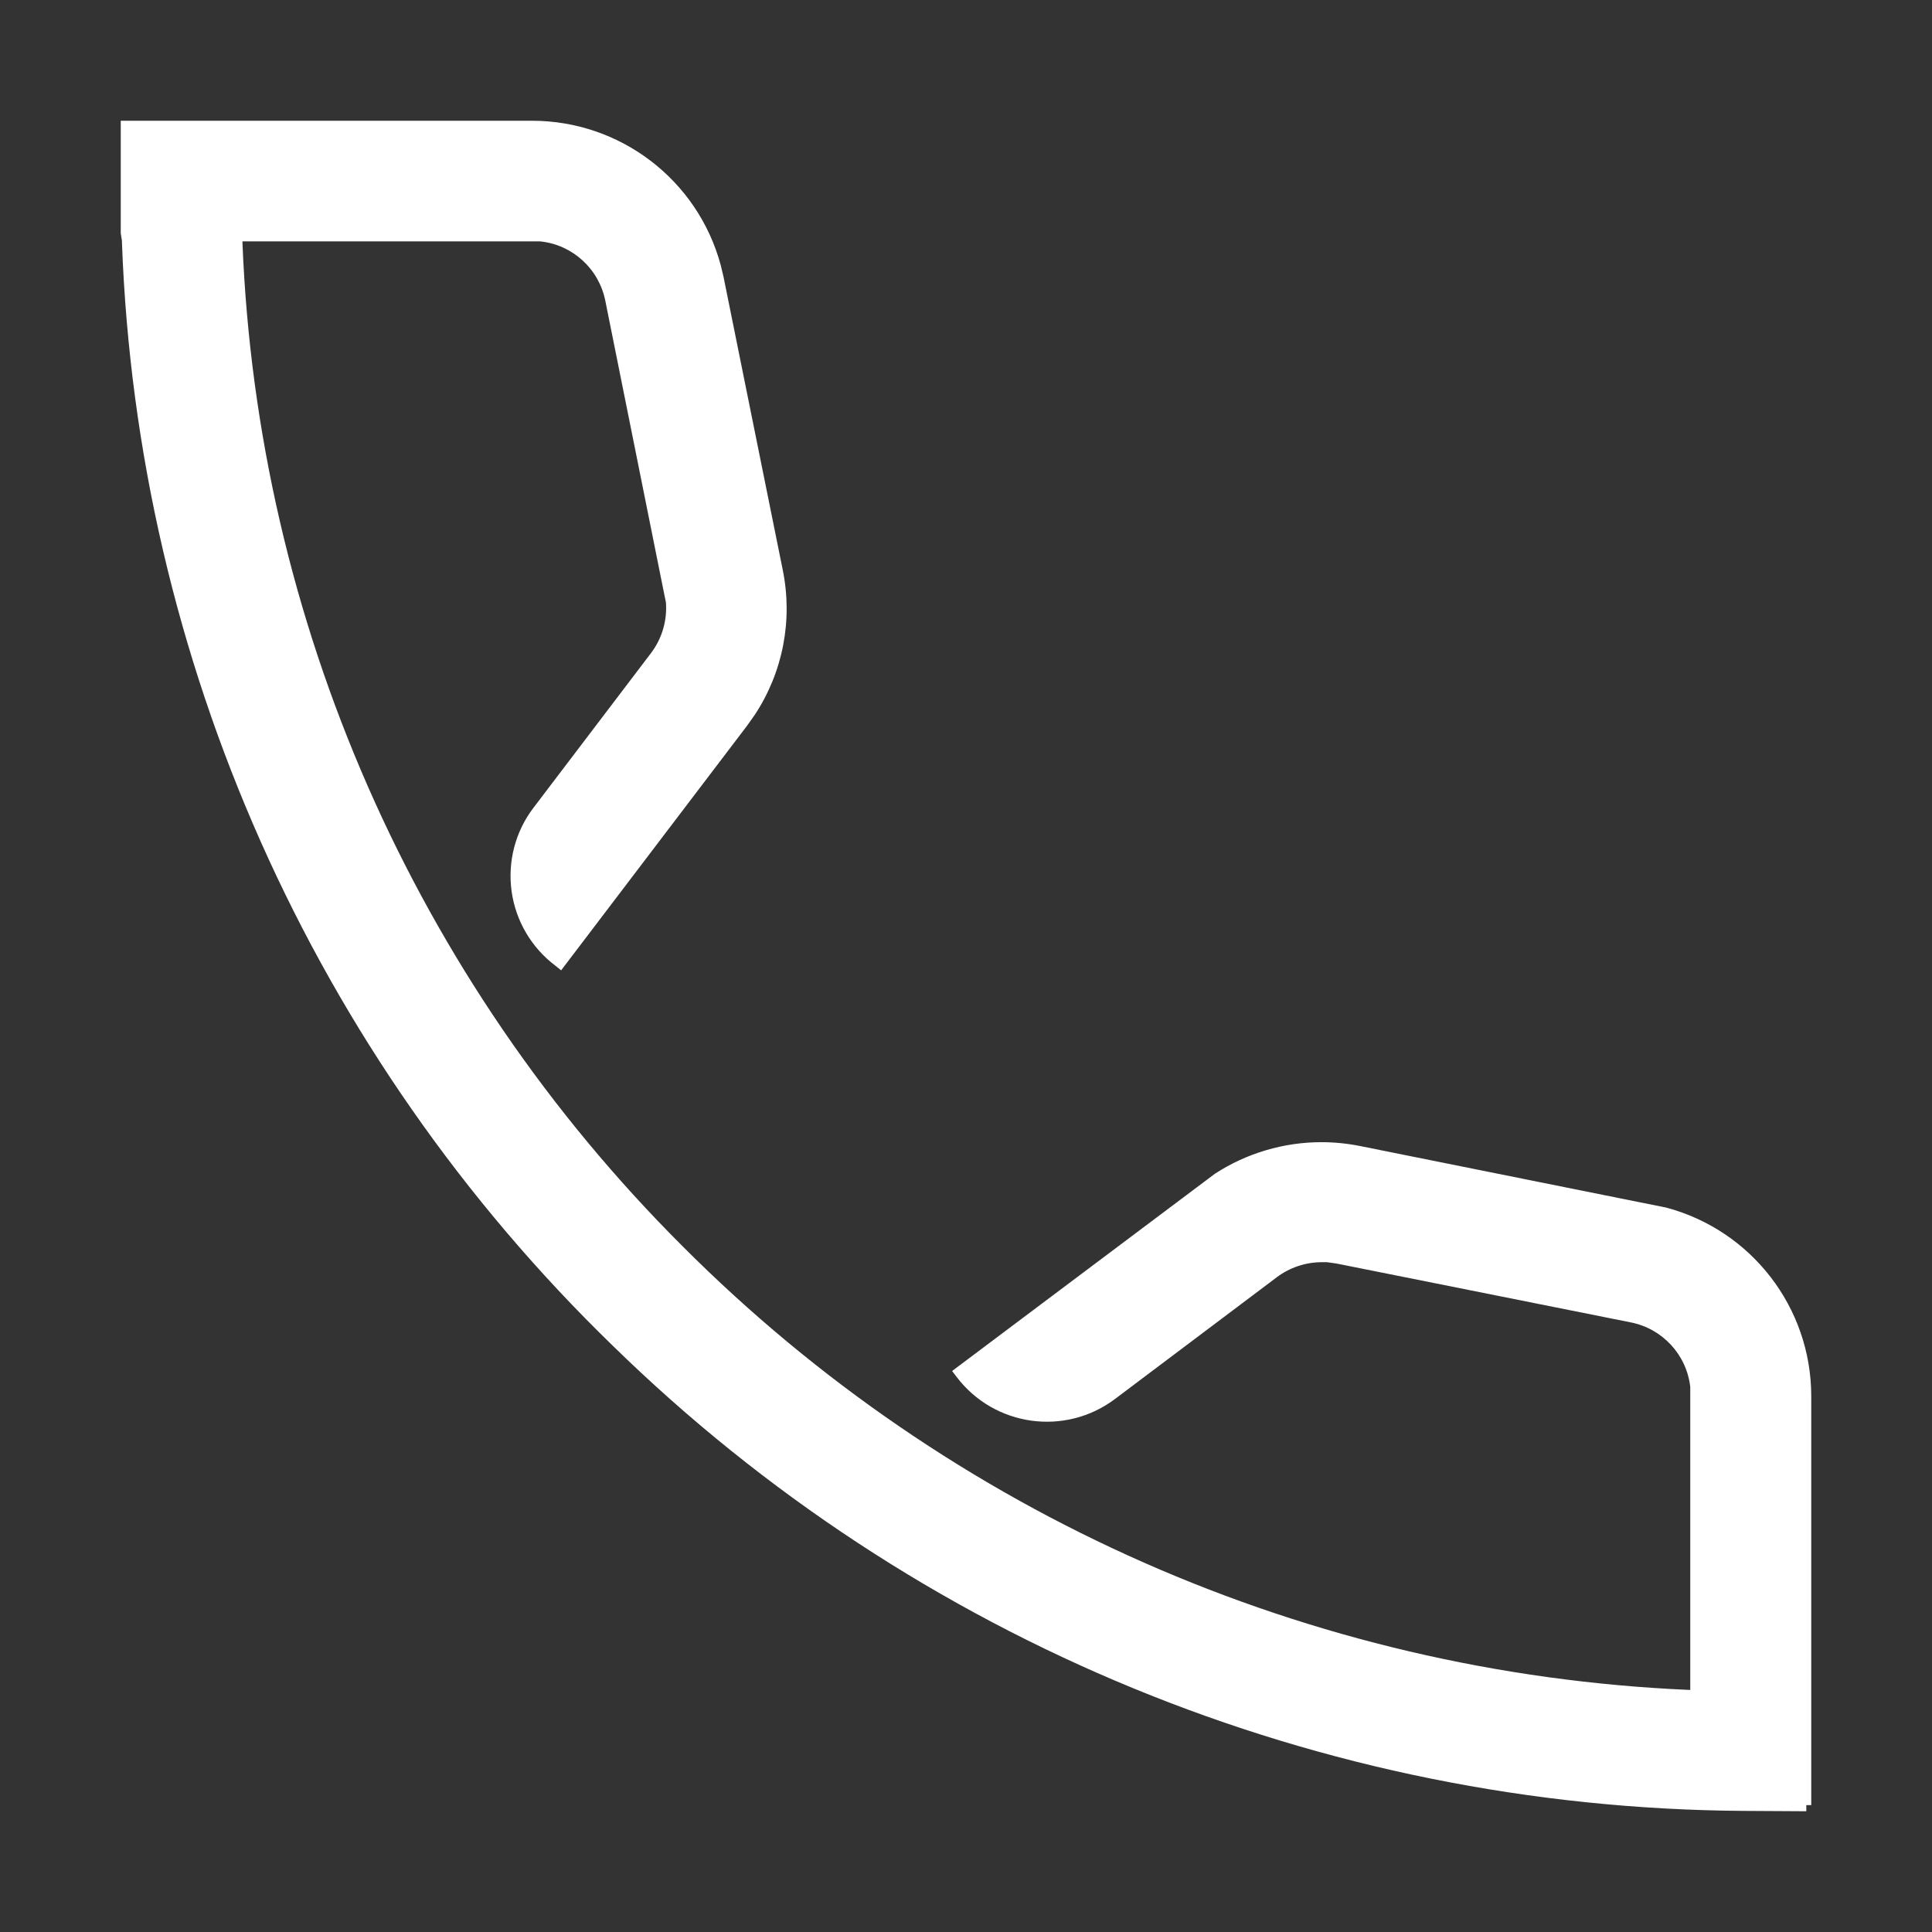 <svg width="16" height="16" viewBox="0 0 16 16" fill="none" xmlns="http://www.w3.org/2000/svg">
<rect x="0" y="0" width="16" height="16" fill="#333333" stroke="none"/>
<path d="M14.442 14.997C10.939 14.975 7.581 13.594 5.076 11.146C2.593 8.738 1.136 5.464 1.01 2.008V1.995L1 1.932V1H4.406C5.136 1 5.776 1.488 5.968 2.193L5.992 2.293L6.482 4.718C6.567 5.133 6.485 5.564 6.252 5.918L6.187 6.01L4.647 8.036L4.599 7.997C4.402 7.849 4.271 7.627 4.237 7.382C4.203 7.137 4.267 6.888 4.417 6.691L5.391 5.409C5.482 5.289 5.526 5.14 5.515 4.989L5.499 4.911L5.013 2.491C4.96 2.226 4.741 2.026 4.473 1.999H4.402H2.008V2.012C2.133 5.143 3.436 8.111 5.655 10.323C7.874 12.547 10.847 13.858 13.985 13.995H13.998V11.557V11.486C13.968 11.219 13.767 11.002 13.503 10.951L11.068 10.464L10.99 10.453H10.946C10.811 10.453 10.679 10.498 10.572 10.579L9.235 11.585C8.822 11.896 8.236 11.815 7.923 11.404L7.885 11.354L10.062 9.72C10.324 9.55 10.631 9.459 10.944 9.459C11.051 9.459 11.159 9.47 11.264 9.491L13.8 10.001C14.506 10.19 14.998 10.828 15 11.559V14.949H14.959V15L14.442 14.997Z" fill="white"/>
</svg>
